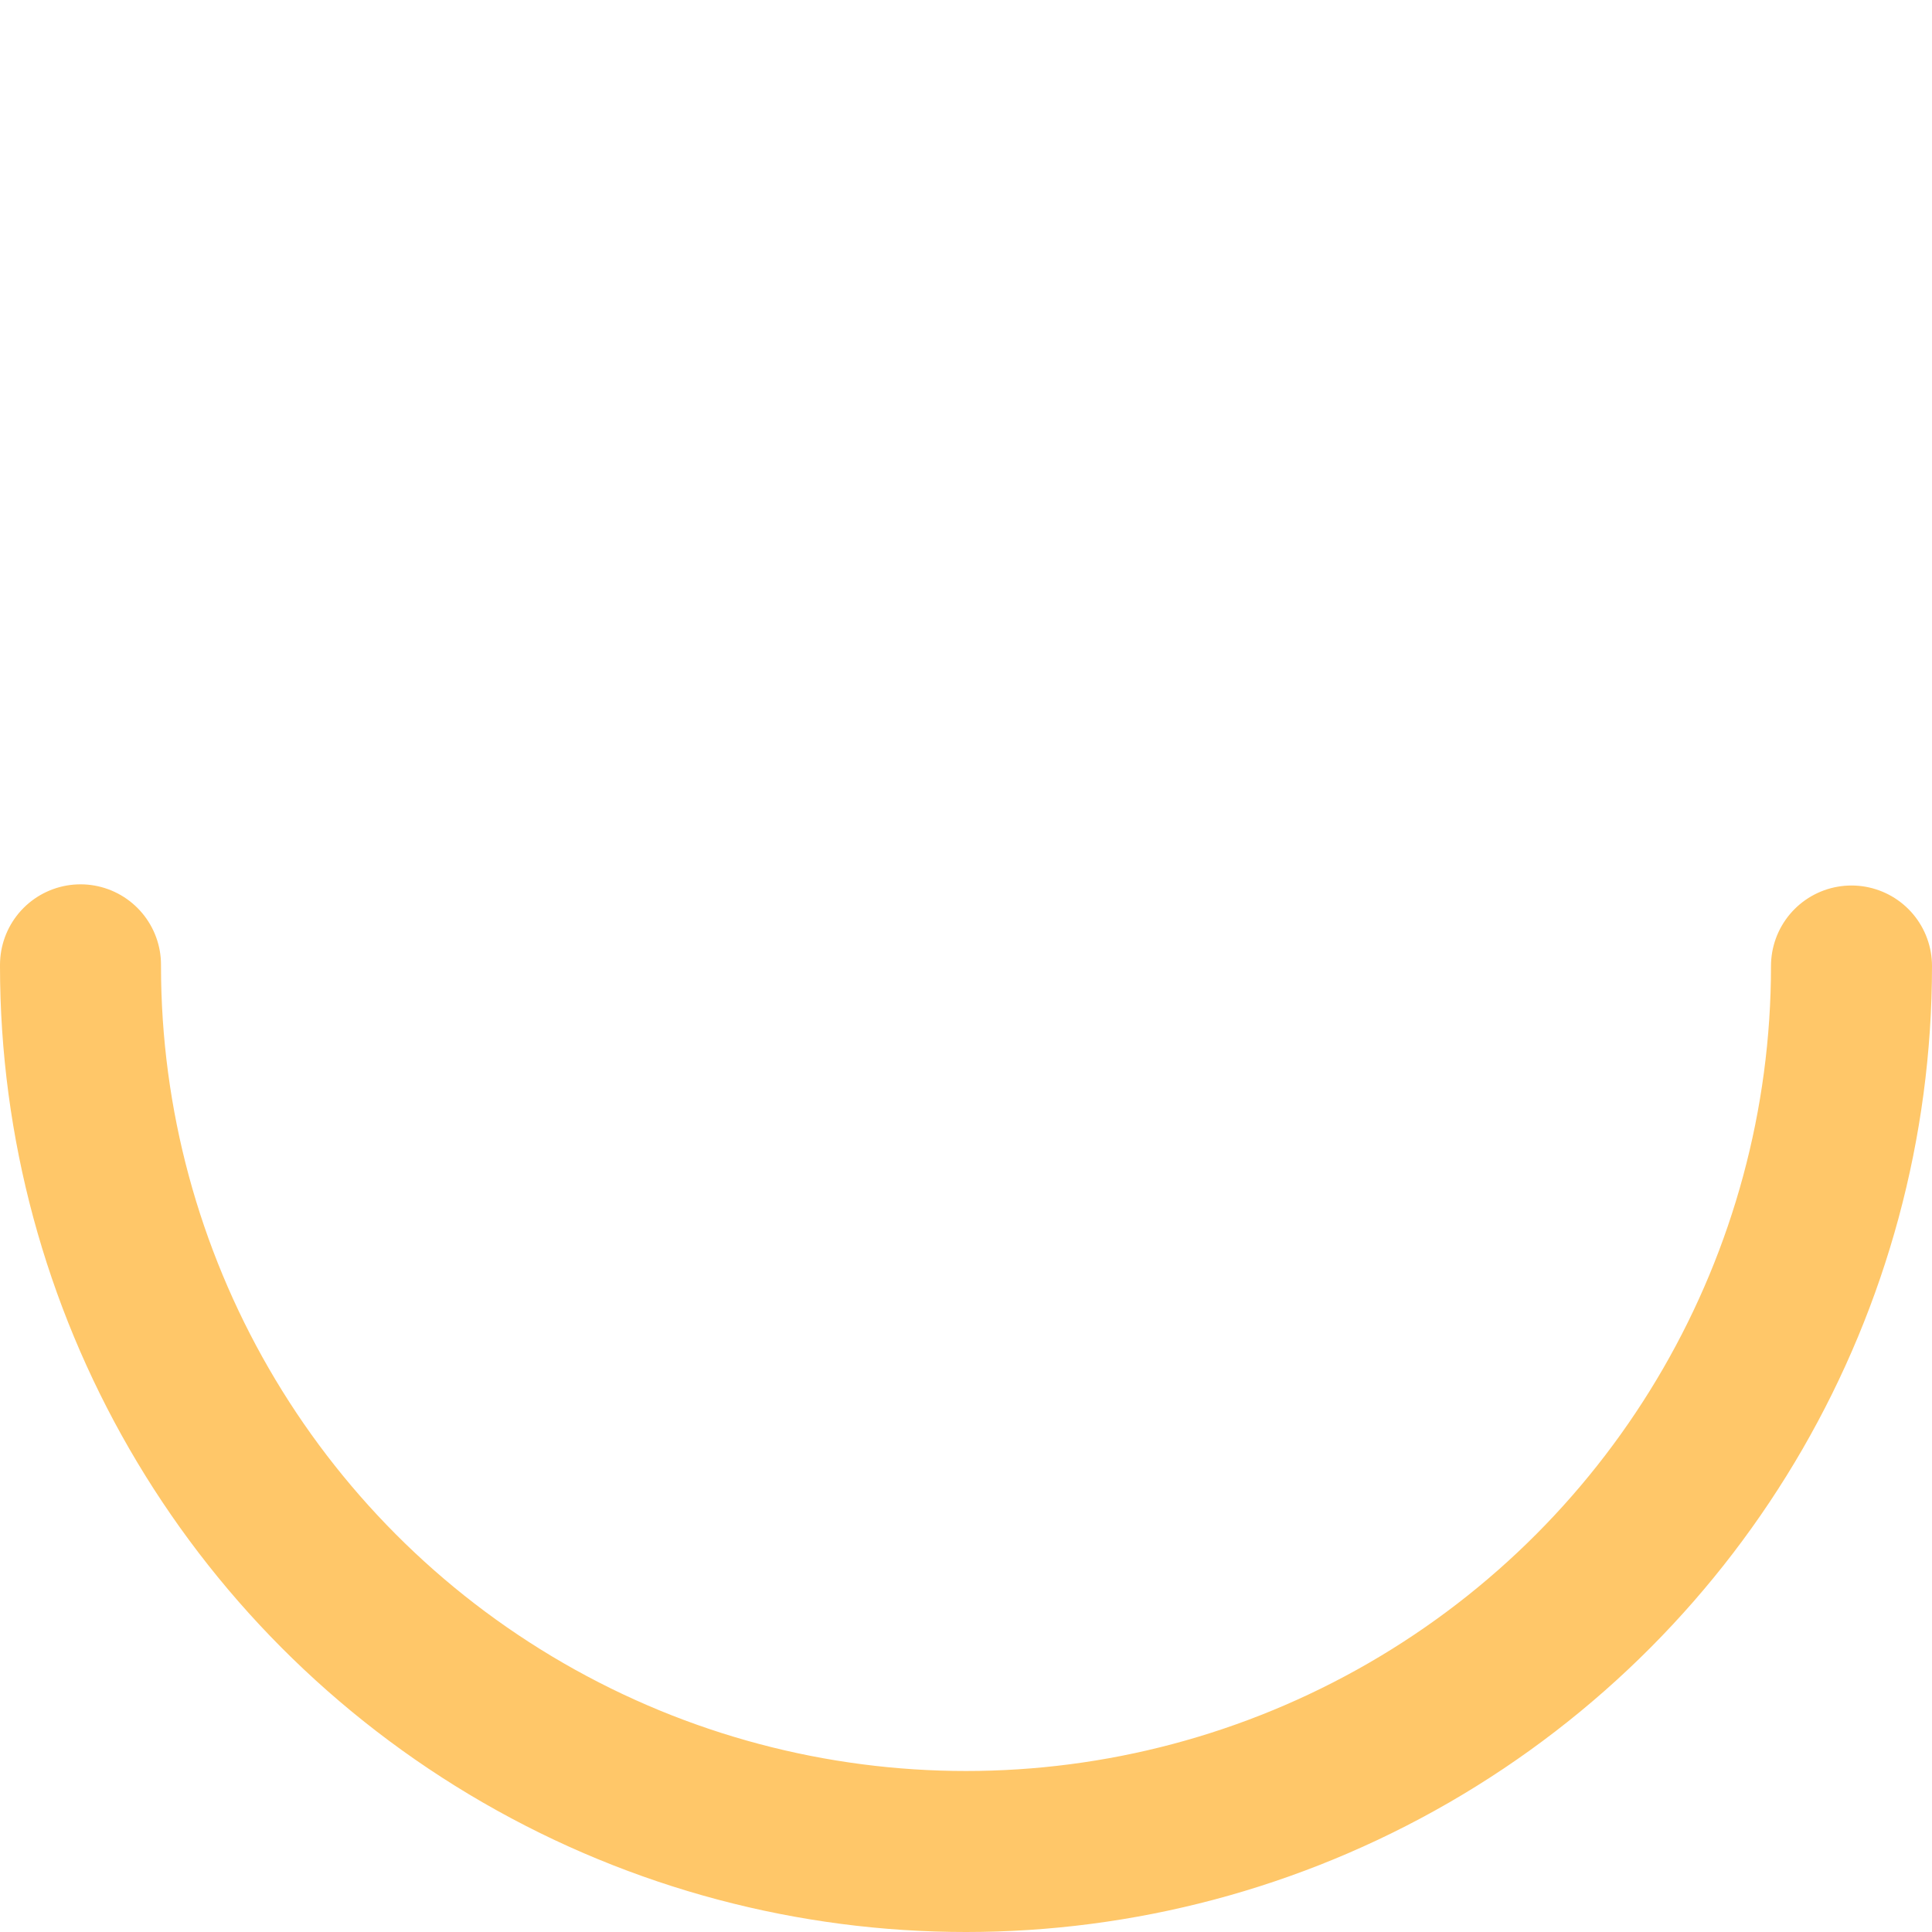 <svg xmlns='http://www.w3.org/2000/svg' viewBox='0 0 12 12' fill='none'>
  <style type='text/css'>
    #spin {
      transform-origin: 6px 6px;
      animation: 0.625s linear infinite spin;
    }
    @keyframes spin {
      100% {
        transform: rotate(360deg);
      }
    }
  </style>
  <!-- dasharray = 2 * (22 / 7) * 5.5 * (50 / 100) -->
  <circle id='spin' cx='6' cy='6' r='5.5'
    stroke='#FFC769'
    stroke-dasharray='17.286'
    stroke-linecap='round'
    stroke-width='1'
  />
</svg>
